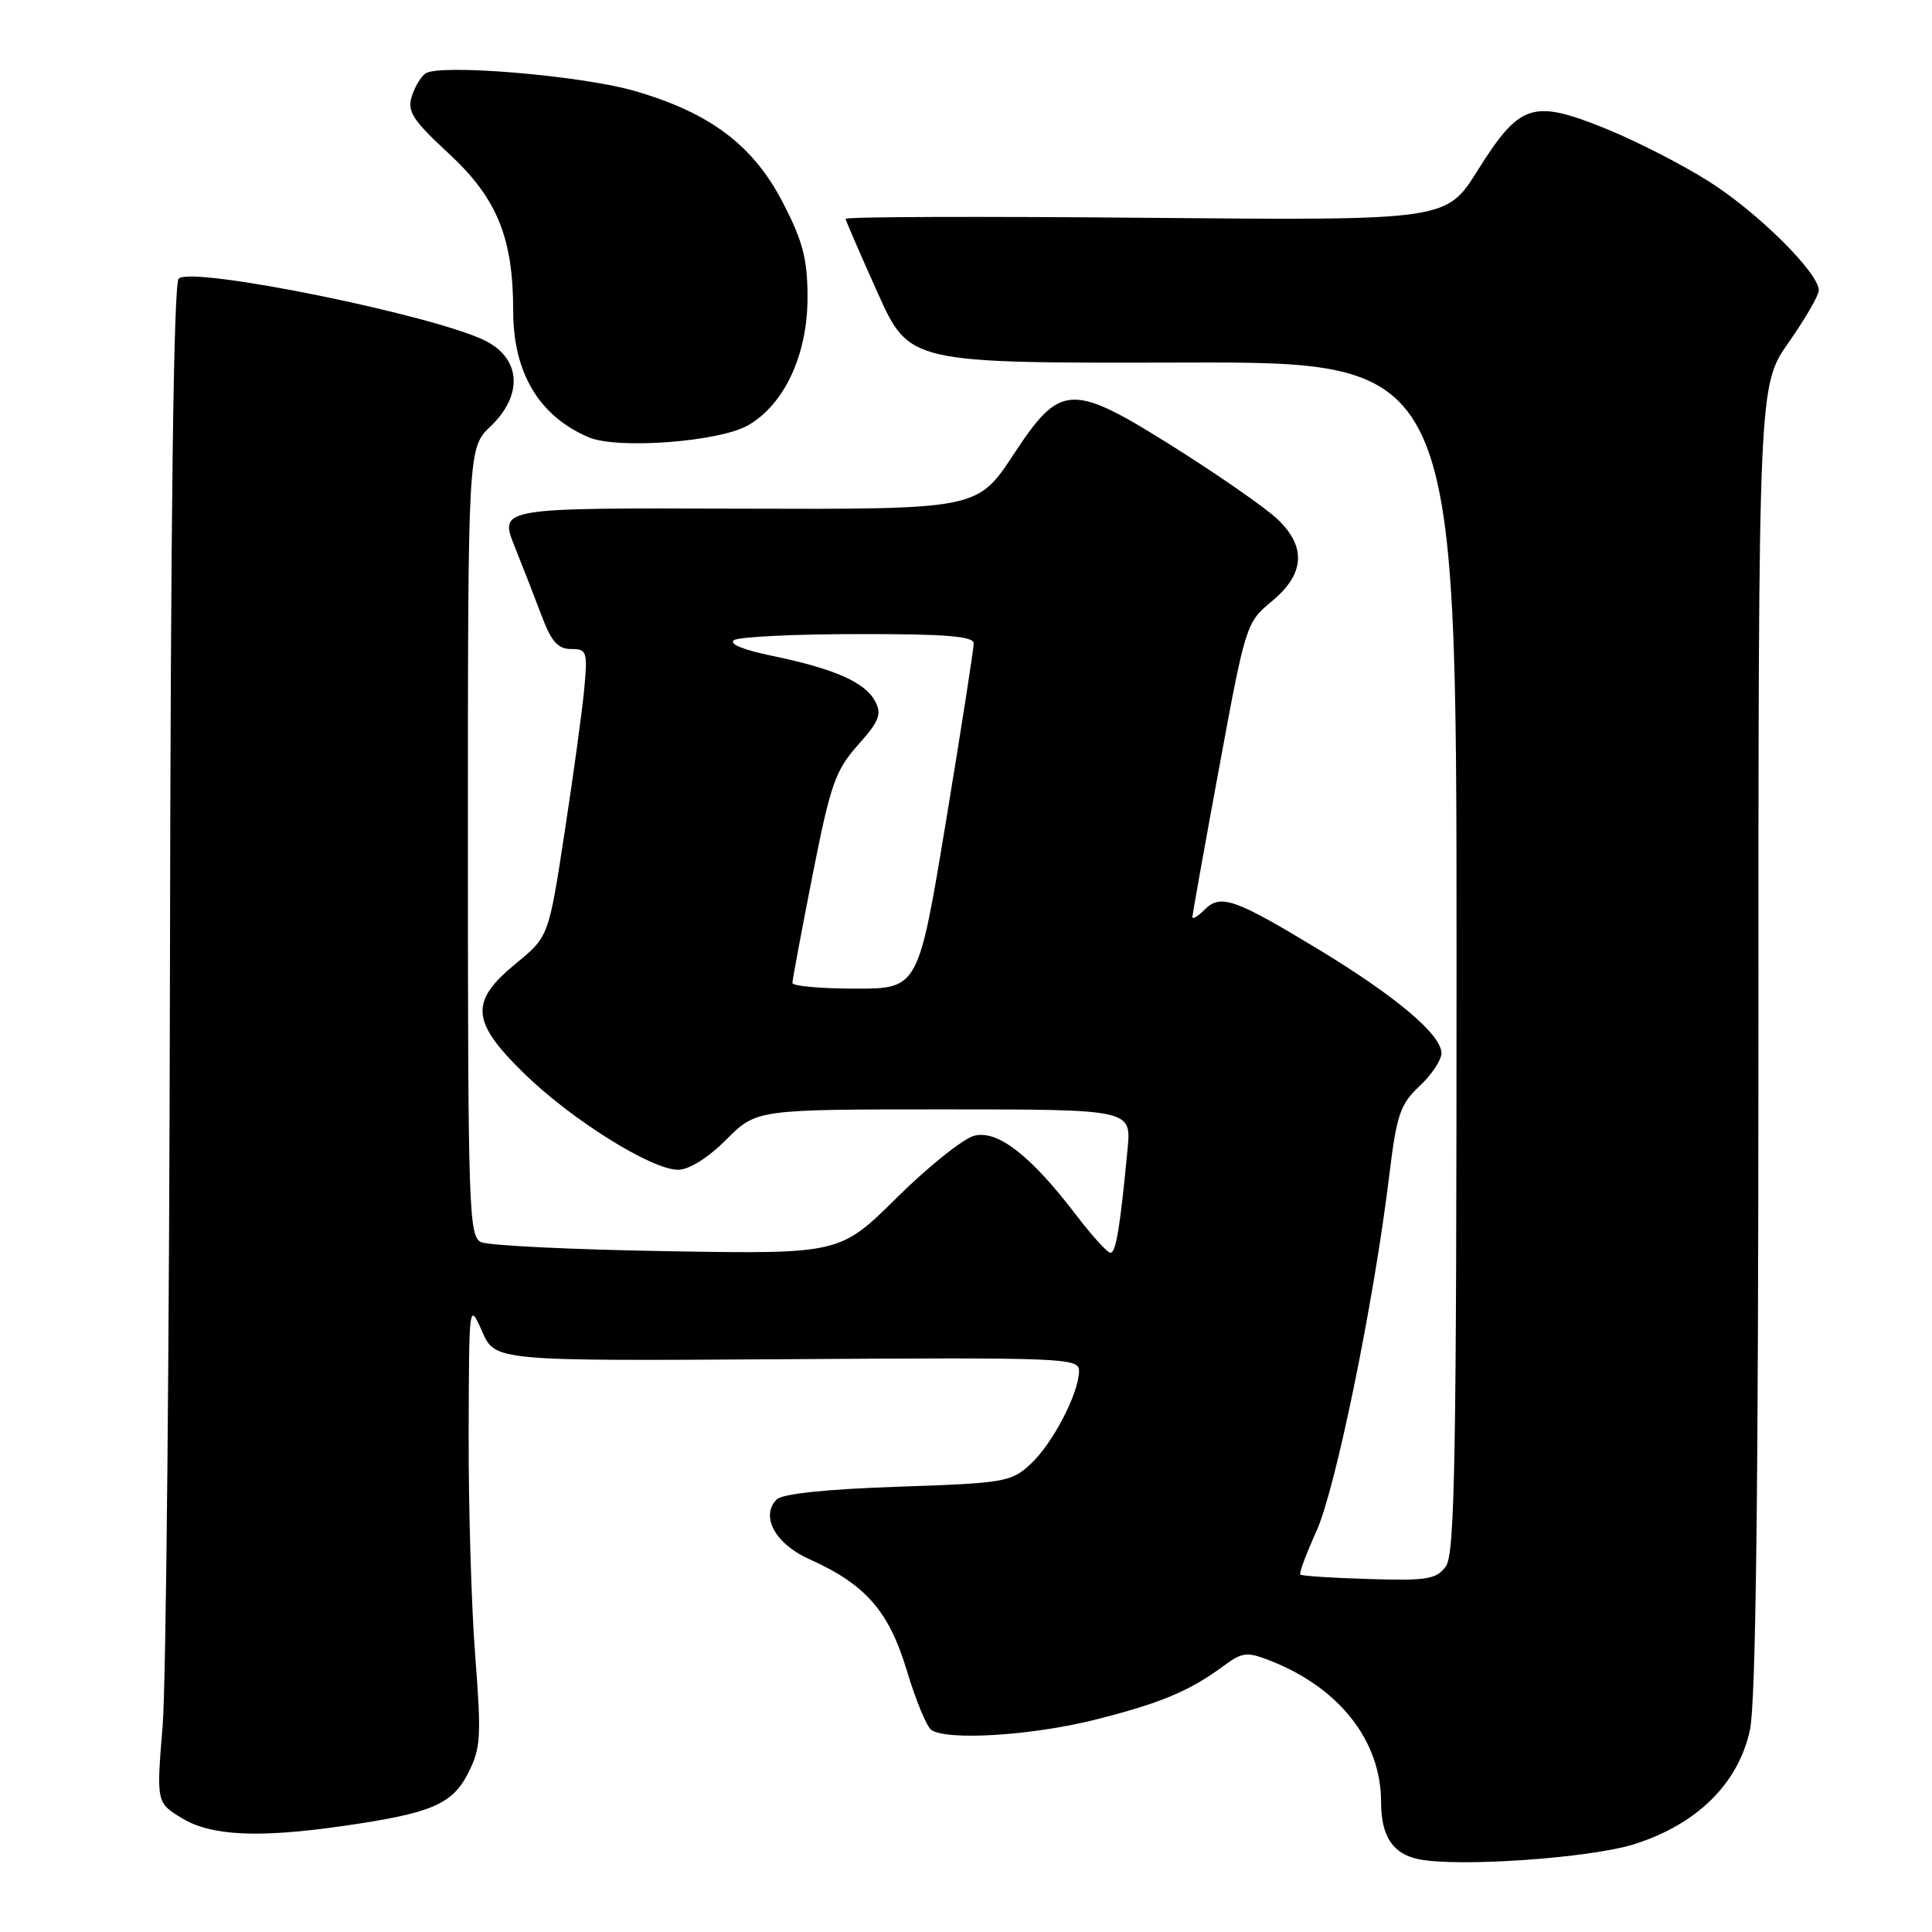 <?xml version="1.0" encoding="UTF-8" standalone="no"?>
<!DOCTYPE svg PUBLIC "-//W3C//DTD SVG 1.1//EN" "http://www.w3.org/Graphics/SVG/1.1/DTD/svg11.dtd" >
<svg xmlns="http://www.w3.org/2000/svg" xmlns:xlink="http://www.w3.org/1999/xlink" version="1.1" viewBox="0 0 256 256">
 <g >
 <path fill="currentColor"
d=" M 216.52 244.37 C 224.86 241.75 230.38 236.29 231.88 229.20 C 232.66 225.53 233.00 197.37 233.00 137.50 C 233.00 51.09 233.00 51.09 237.00 45.38 C 239.20 42.24 241.00 39.13 241.00 38.48 C 241.00 36.15 232.88 28.11 226.42 24.03 C 222.82 21.75 216.56 18.56 212.51 16.94 C 203.06 13.15 201.35 13.73 195.79 22.59 C 191.64 29.22 191.64 29.22 151.82 28.86 C 129.92 28.66 112.02 28.72 112.05 29.00 C 112.08 29.27 114.00 33.69 116.30 38.82 C 120.50 48.13 120.50 48.13 156.75 48.04 C 193.00 47.95 193.00 47.95 193.00 126.79 C 193.00 193.29 192.78 205.92 191.58 207.56 C 190.33 209.26 189.10 209.47 181.40 209.23 C 176.58 209.09 172.48 208.82 172.30 208.64 C 172.12 208.45 173.08 205.87 174.43 202.90 C 176.96 197.36 182.04 172.58 184.07 155.86 C 185.06 147.68 185.53 146.31 188.10 143.91 C 189.69 142.42 191.00 140.46 191.00 139.55 C 191.00 137.10 184.96 132.01 174.66 125.77 C 163.57 119.06 161.73 118.42 159.61 120.54 C 158.72 121.42 158.00 121.86 158.00 121.51 C 158.00 121.17 159.60 112.25 161.55 101.69 C 165.05 82.71 165.13 82.47 168.55 79.65 C 172.89 76.07 173.13 72.44 169.25 68.77 C 167.74 67.34 161.81 63.20 156.09 59.58 C 141.90 50.62 140.60 50.66 134.28 60.25 C 129.50 67.50 129.50 67.50 97.82 67.40 C 66.15 67.29 66.15 67.29 68.19 72.40 C 69.31 75.20 70.95 79.41 71.83 81.75 C 73.06 85.01 73.95 86.00 75.67 86.00 C 77.76 86.00 77.87 86.34 77.42 91.25 C 77.15 94.14 75.98 102.71 74.81 110.31 C 72.70 124.11 72.70 124.11 68.35 127.68 C 62.20 132.72 62.40 135.36 69.47 142.26 C 75.74 148.38 86.33 155.00 89.84 155.00 C 91.30 155.00 93.80 153.44 96.24 151.00 C 100.24 147.00 100.24 147.00 125.07 147.00 C 149.91 147.00 149.91 147.00 149.41 152.25 C 148.42 162.65 147.87 166.00 147.14 166.00 C 146.74 166.00 144.70 163.76 142.62 161.03 C 136.60 153.14 132.24 149.73 129.13 150.48 C 127.68 150.83 123.08 154.51 118.89 158.64 C 111.29 166.17 111.29 166.17 88.39 165.79 C 75.80 165.58 64.71 165.04 63.75 164.59 C 62.12 163.84 62.00 160.33 62.00 111.58 C 62.00 59.37 62.00 59.37 65.00 56.50 C 69.28 52.40 69.05 47.64 64.46 45.23 C 58.07 41.87 25.39 35.21 23.68 36.92 C 23.00 37.60 22.61 67.92 22.52 128.22 C 22.44 177.87 22.01 223.08 21.55 228.68 C 20.72 238.86 20.72 238.86 24.11 240.92 C 27.96 243.27 34.25 243.57 45.48 241.95 C 57.15 240.27 59.91 239.10 62.02 234.97 C 63.71 231.65 63.80 230.16 62.97 219.40 C 62.46 212.85 62.07 199.62 62.10 190.00 C 62.15 172.54 62.15 172.51 63.88 176.42 C 65.61 180.35 65.61 180.35 104.31 180.10 C 141.22 179.86 143.00 179.93 142.98 181.67 C 142.94 184.65 139.47 191.31 136.55 194.00 C 133.98 196.38 133.11 196.52 118.97 197.00 C 109.52 197.32 103.66 197.93 102.92 198.68 C 100.72 200.89 102.72 204.57 107.22 206.59 C 114.70 209.94 117.78 213.46 120.16 221.36 C 121.34 225.29 122.80 228.83 123.41 229.23 C 125.54 230.67 136.74 229.97 145.06 227.88 C 153.81 225.68 157.61 224.09 162.19 220.70 C 164.58 218.93 165.25 218.85 168.19 220.00 C 177.45 223.60 183.00 230.64 183.00 238.80 C 183.00 243.31 184.56 245.67 188.00 246.36 C 193.31 247.42 210.66 246.21 216.52 244.37 Z  M 99.17 56.33 C 103.97 53.53 107.00 46.98 107.00 39.43 C 107.00 34.32 106.40 32.01 103.73 26.84 C 99.81 19.26 94.12 14.96 84.12 12.06 C 77.09 10.01 58.26 8.43 56.38 9.73 C 55.77 10.15 54.94 11.54 54.55 12.82 C 53.94 14.76 54.72 15.96 59.44 20.32 C 65.86 26.25 68.00 31.48 68.00 41.21 C 68.00 49.40 71.44 55.15 78.00 57.94 C 81.82 59.57 95.40 58.54 99.17 56.33 Z  M 105.00 130.25 C 105.00 129.84 106.20 123.42 107.66 116.00 C 110.04 103.94 110.68 102.10 113.68 98.72 C 116.53 95.53 116.87 94.63 115.94 92.89 C 114.60 90.39 110.53 88.60 102.26 86.89 C 98.47 86.11 96.51 85.30 97.26 84.82 C 97.94 84.38 105.36 84.02 113.75 84.02 C 125.28 84.00 129.00 84.30 129.02 85.25 C 129.03 85.94 127.38 96.51 125.36 108.75 C 121.68 131.00 121.68 131.00 113.34 131.00 C 108.75 131.00 105.00 130.66 105.00 130.25 Z "/>
</g>
</svg>